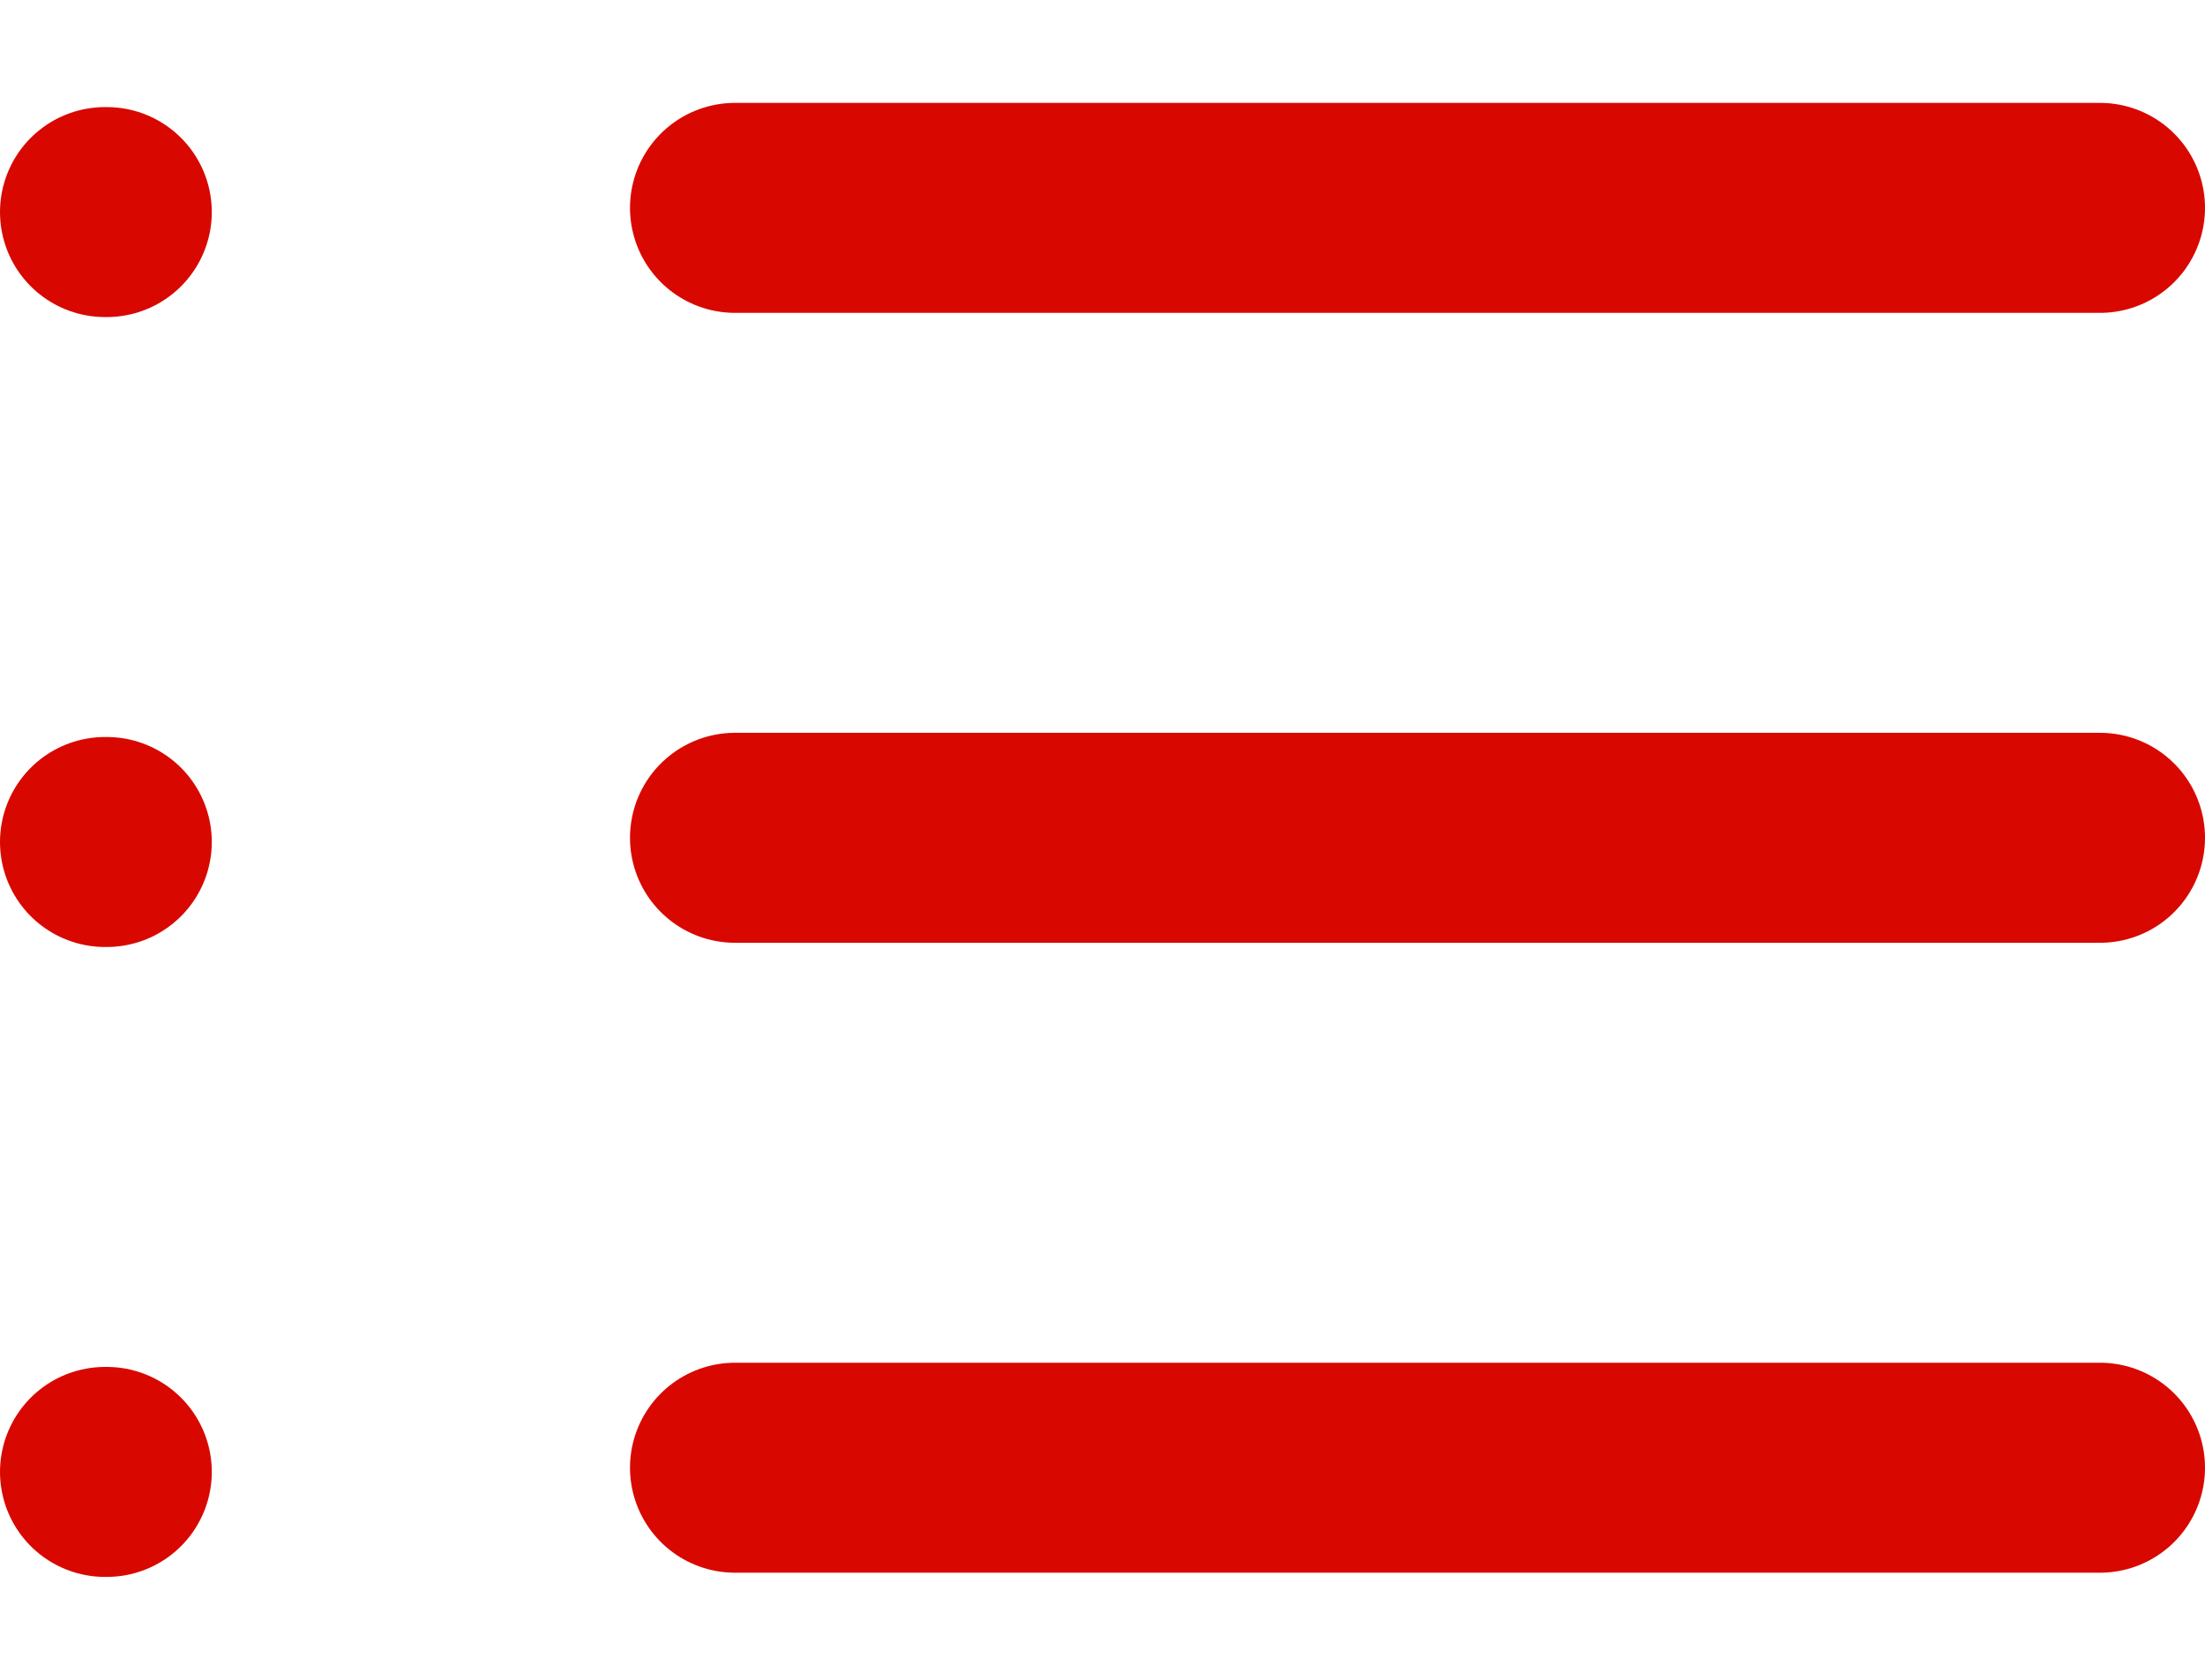 <svg width="21" height="16" viewBox="0 0 21 16" xmlns="http://www.w3.org/2000/svg">
<path d="M7 1.98H20" stroke="#D80800" stroke-width="2" stroke-linecap="round" stroke-linejoin="round"/>
<path d="M7 7.98H20" stroke="#D80800" stroke-width="2" stroke-linecap="round" stroke-linejoin="round"/>
<path d="M7 13.98H20" stroke="#D80800" stroke-width="2" stroke-linecap="round" stroke-linejoin="round"/>
<path d="M1 2.02H1.017" stroke="#D80800" stroke-width="2" stroke-linecap="round" stroke-linejoin="round"/>
<path d="M1 8.02H1.017" stroke="#D80800" stroke-width="2" stroke-linecap="round" stroke-linejoin="round"/>
<path d="M1 14.02H1.017" stroke="#D80800" stroke-width="2" stroke-linecap="round" stroke-linejoin="round"/>
</svg>
